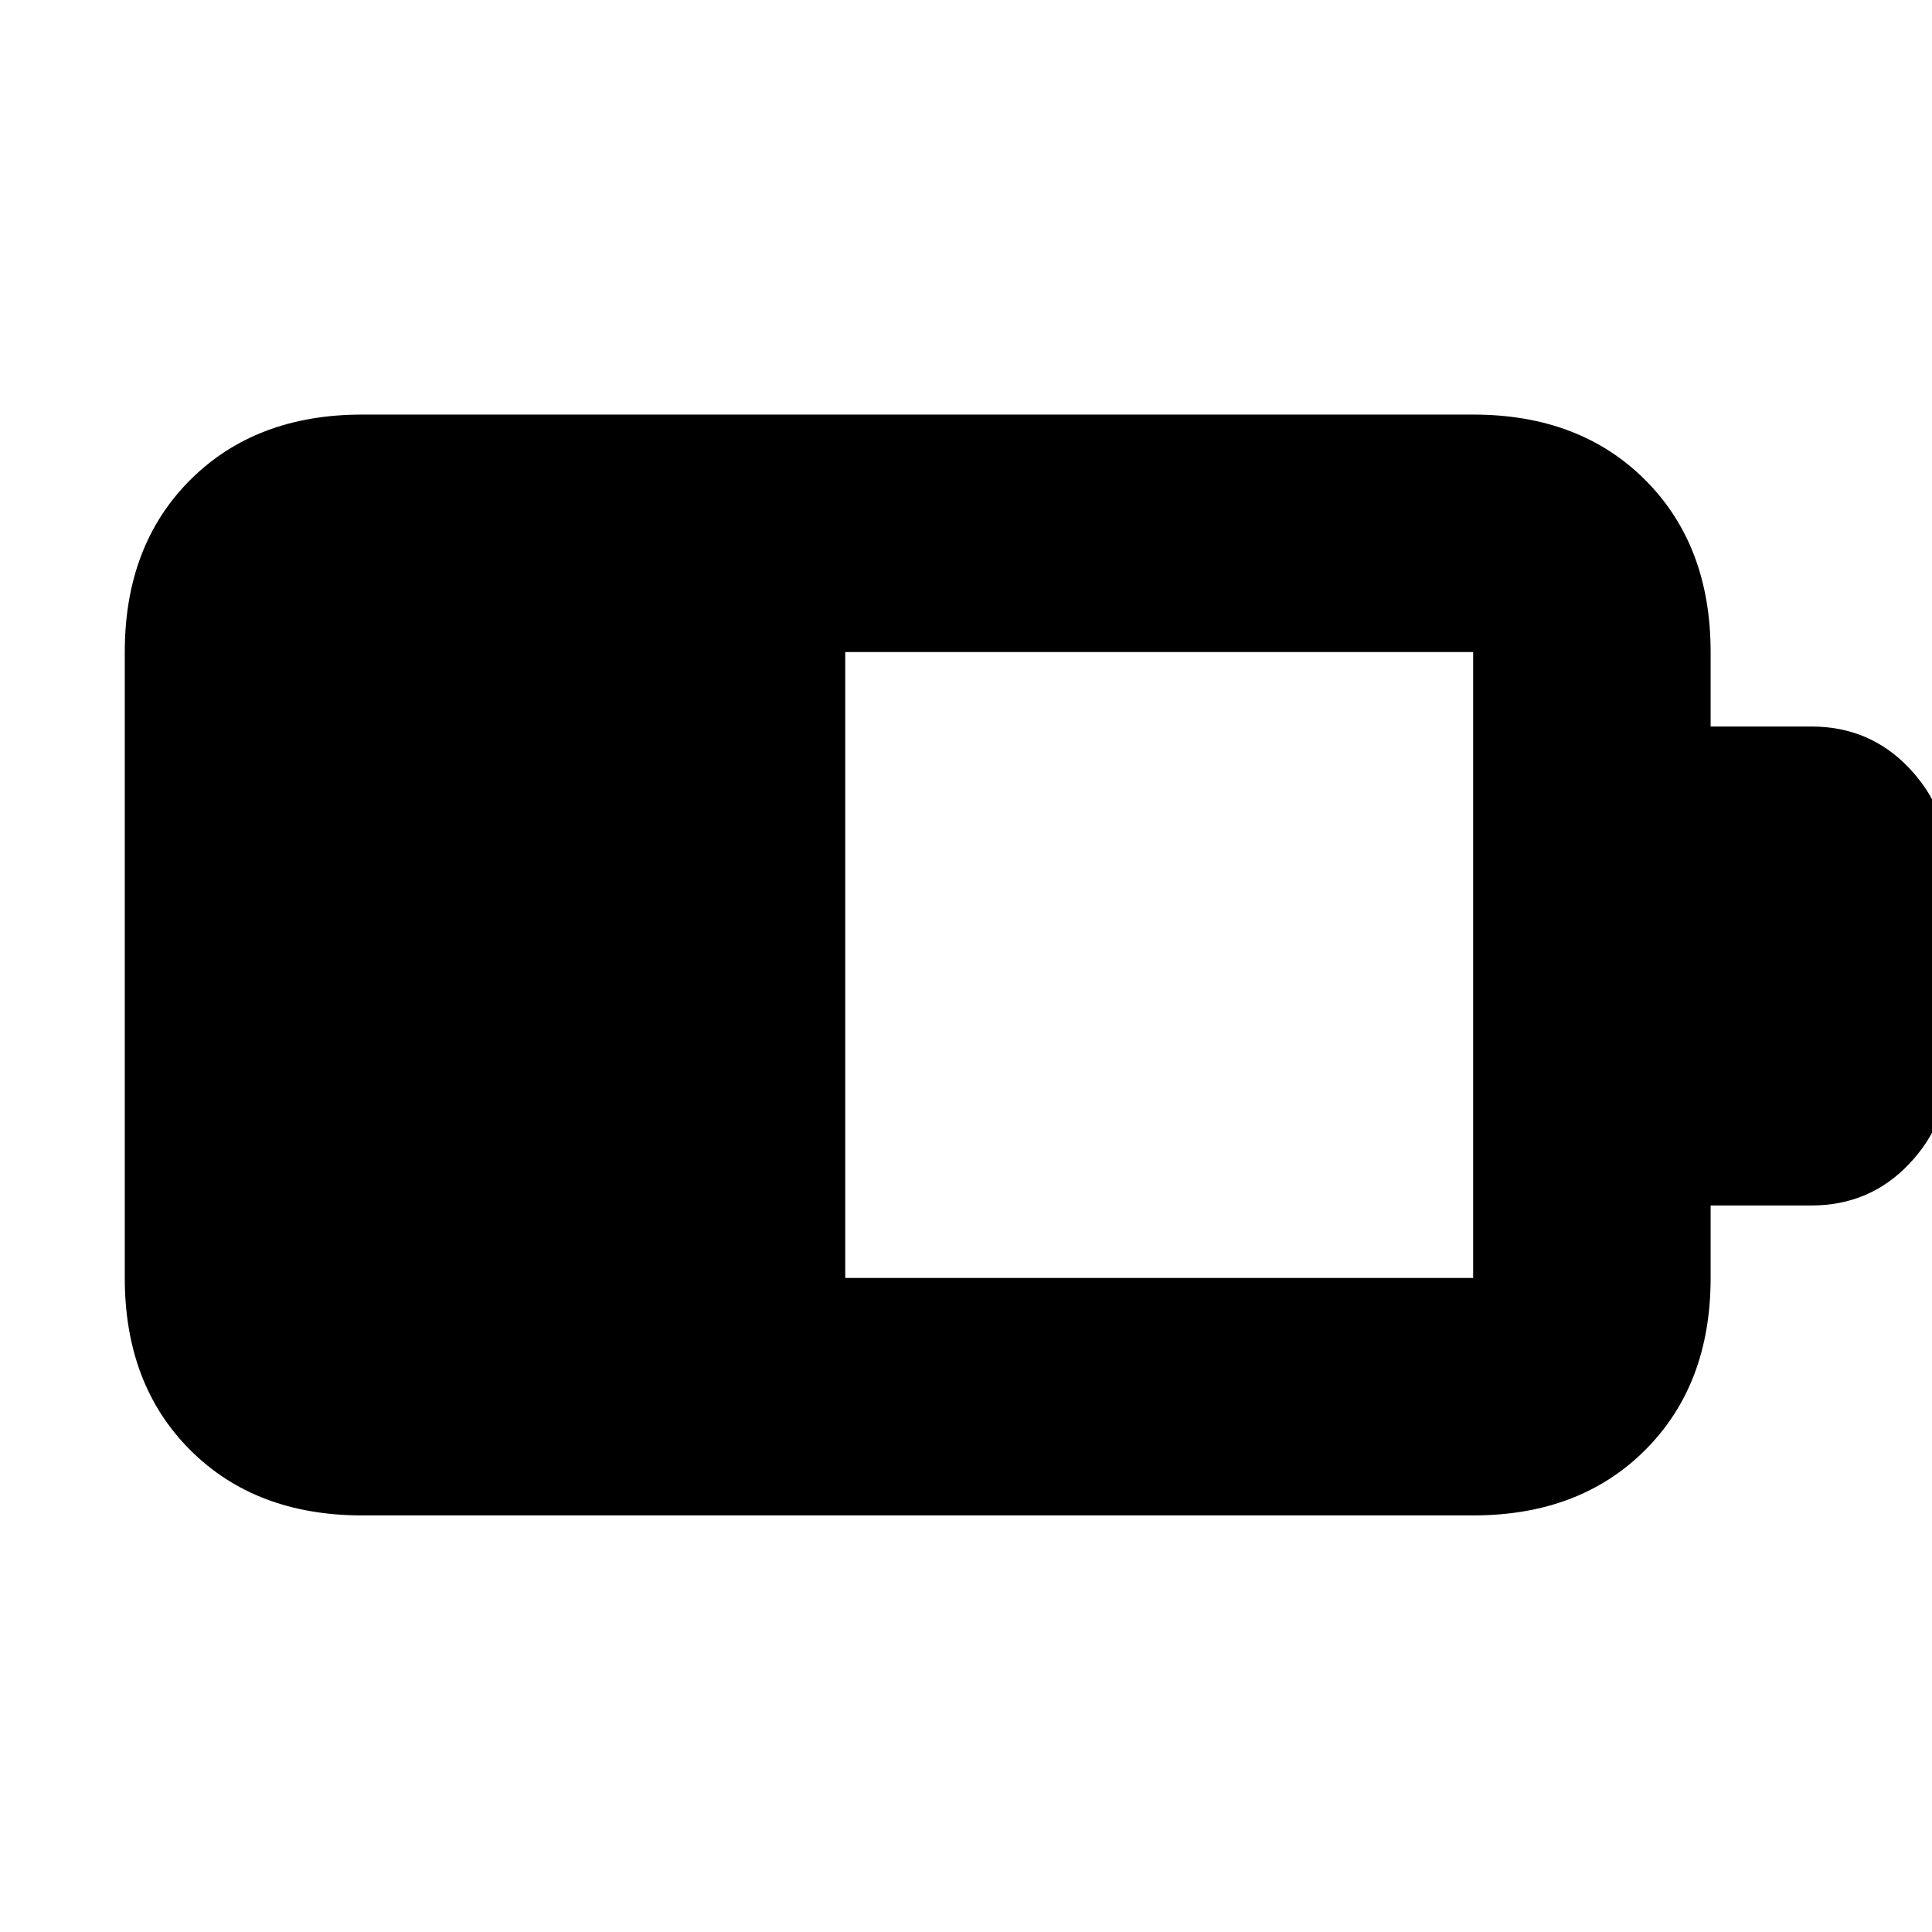 <svg xmlns="http://www.w3.org/2000/svg" height="20" viewBox="0 -960 960 960" width="20"><path d="M420-325h312v-311H420v311ZM180-207q-53 0-85.5-32.5T62-325v-311q0-53 32.5-85.5T180-754h552q53 0 85.5 32.5T850-636v37h50q29 0 48.5 20.5T968-531v102q0 27-19.5 47.5T900-361h-50v36q0 53-32.5 85.5T732-207H180Z"/></svg>